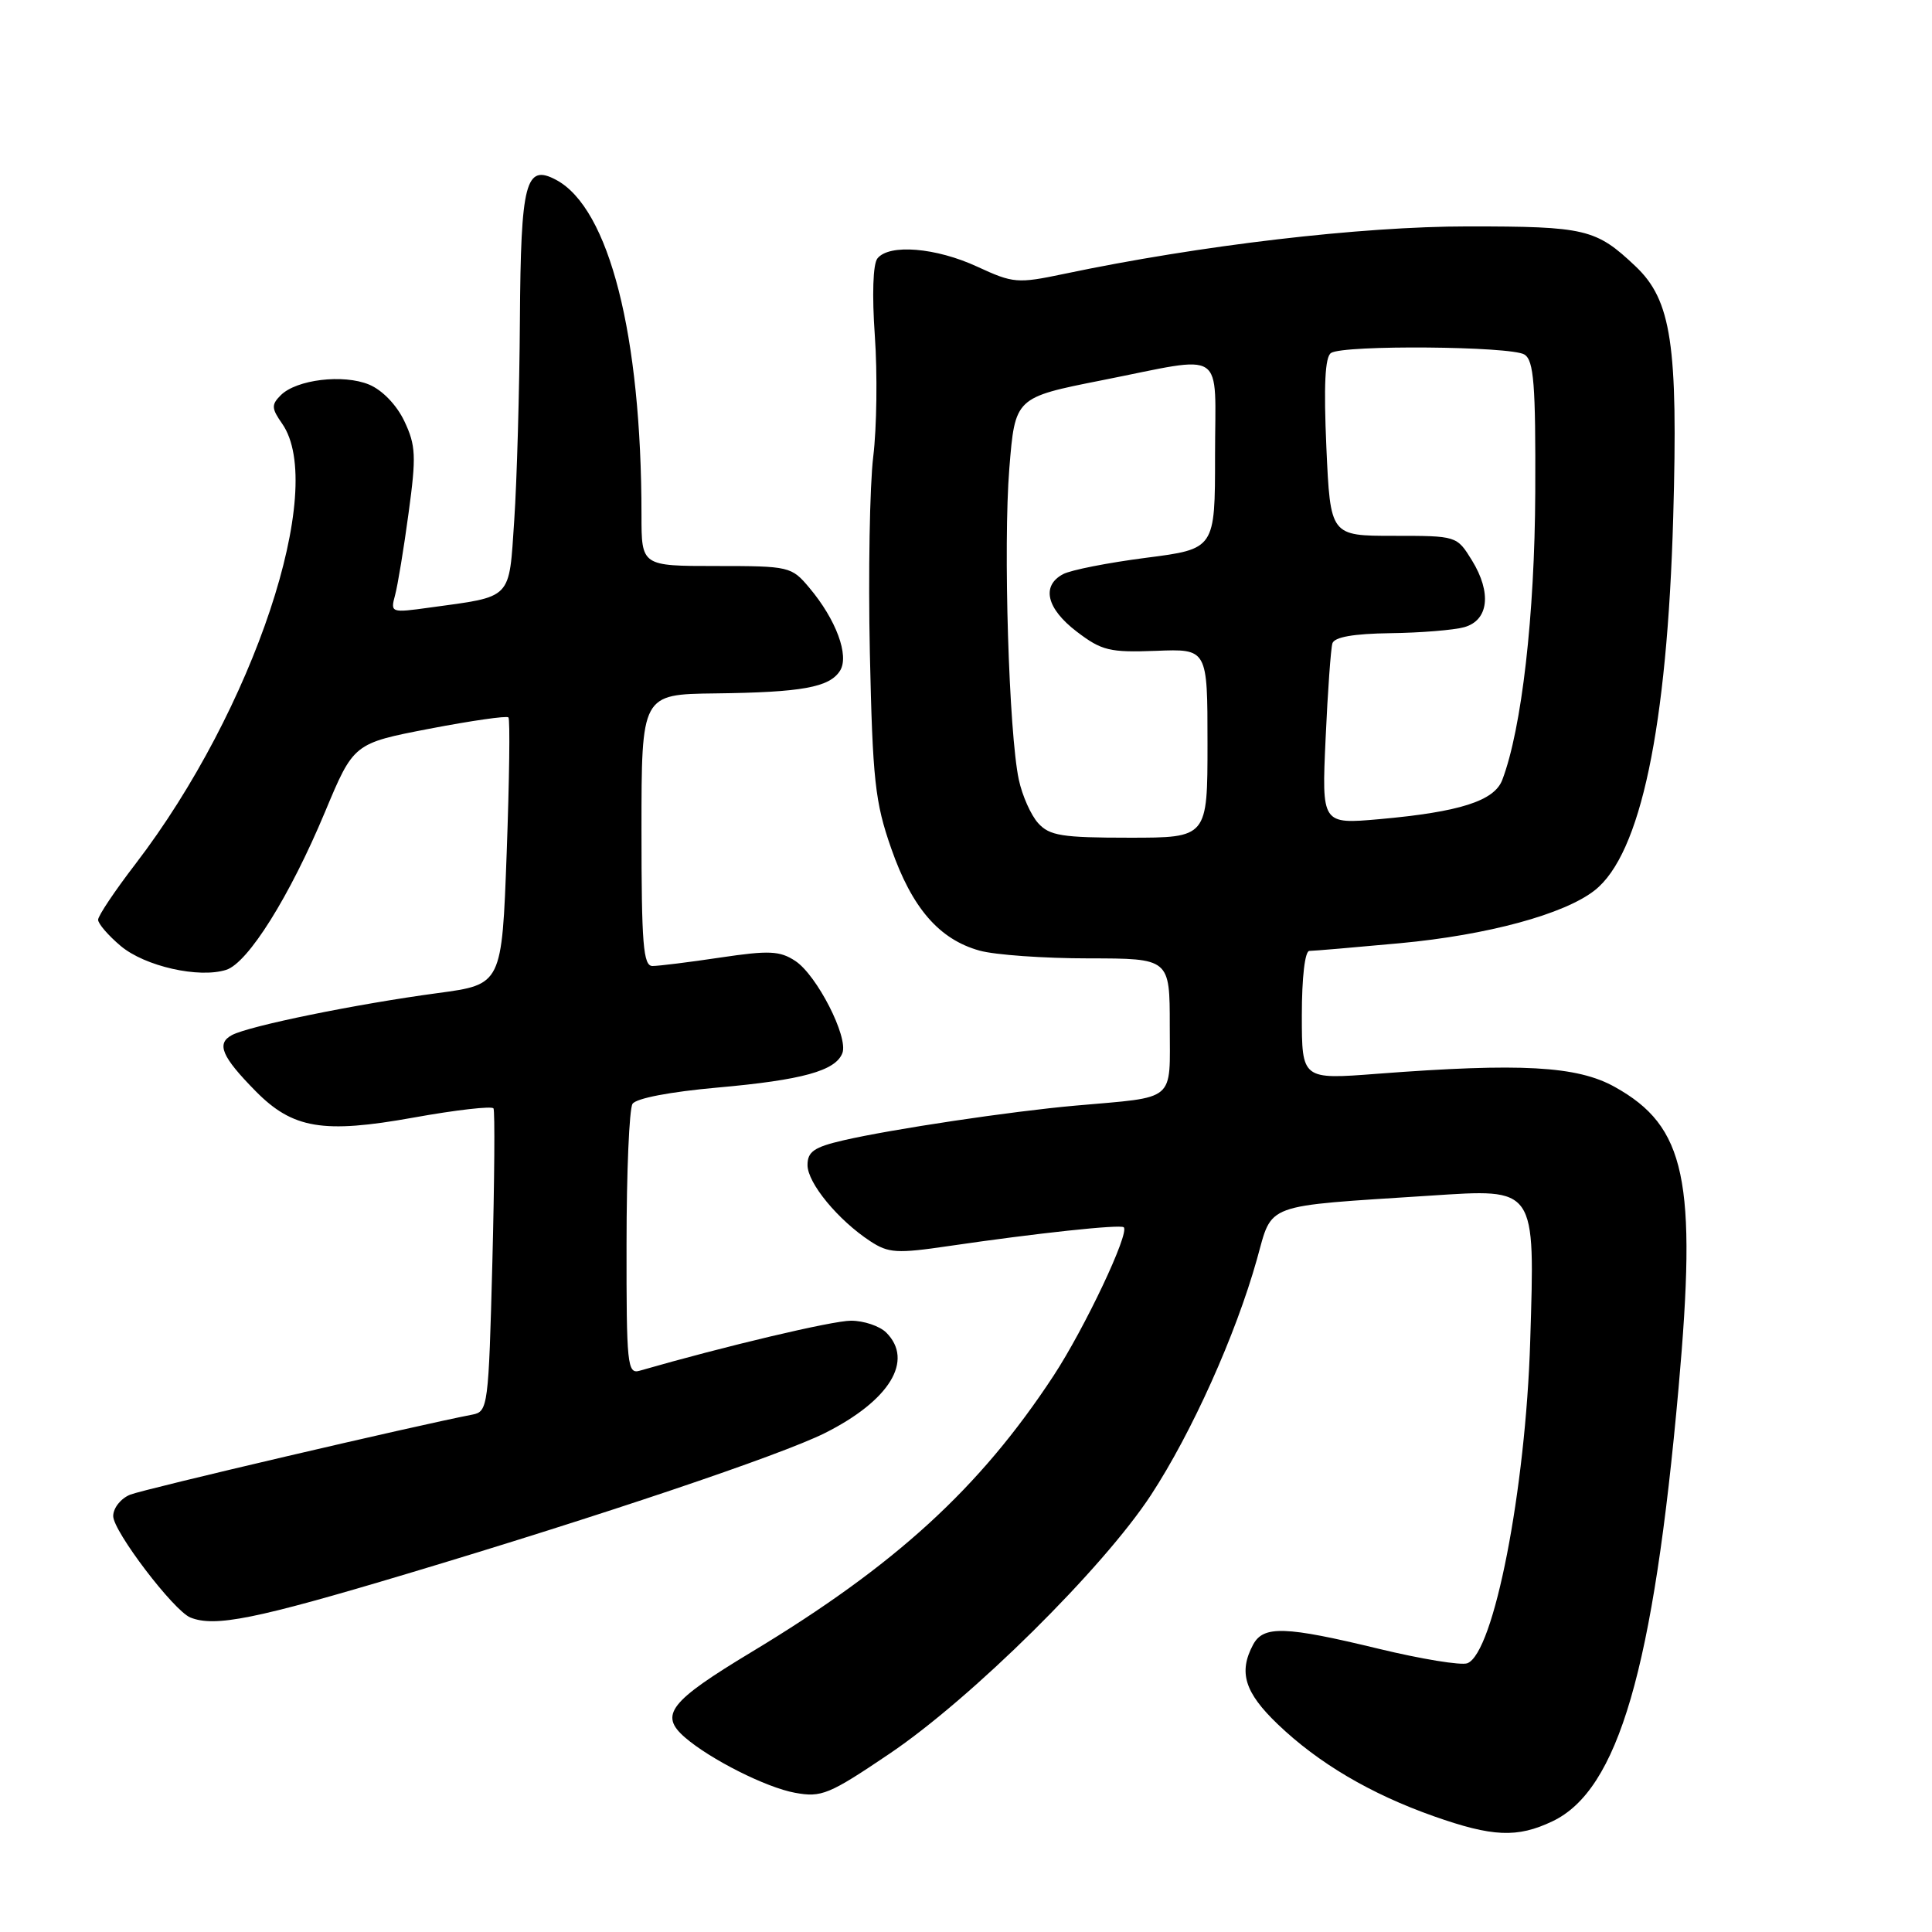 <?xml version="1.0" encoding="UTF-8" standalone="no"?>
<!DOCTYPE svg PUBLIC "-//W3C//DTD SVG 1.1//EN" "http://www.w3.org/Graphics/SVG/1.1/DTD/svg11.dtd" >
<svg xmlns="http://www.w3.org/2000/svg" xmlns:xlink="http://www.w3.org/1999/xlink" version="1.1" viewBox="0 0 256 256">
 <g >
 <path fill="currentColor"
d=" M 205.69 241.34 C 214.43 237.20 219.09 221.19 222.42 183.89 C 224.88 156.34 223.38 149.26 213.96 144.02 C 208.97 141.24 201.52 140.83 182.50 142.28 C 172.50 143.05 172.50 143.05 172.50 134.52 C 172.50 129.51 172.91 126.00 173.50 126.00 C 174.05 126.00 179.45 125.54 185.50 124.98 C 197.12 123.90 207.29 121.14 211.31 117.97 C 217.39 113.19 220.91 96.44 221.71 68.50 C 222.36 45.69 221.48 39.79 216.71 35.28 C 211.47 30.32 210.12 30.00 194.50 30.00 C 180.31 30.00 159.01 32.50 141.00 36.29 C 134.80 37.59 134.27 37.54 129.50 35.34 C 124.02 32.80 117.80 32.29 116.26 34.25 C 115.67 35.00 115.54 39.10 115.92 44.50 C 116.27 49.45 116.18 56.65 115.71 60.50 C 115.24 64.35 115.04 76.05 115.26 86.50 C 115.63 103.37 115.94 106.28 118.09 112.42 C 120.84 120.31 124.44 124.47 129.79 125.96 C 131.83 126.53 138.34 126.99 144.25 126.99 C 155.00 127.00 155.00 127.00 155.00 135.92 C 155.00 146.16 156.02 145.30 142.50 146.50 C 133.92 147.26 118.16 149.62 111.75 151.10 C 107.87 152.00 107.00 152.60 107.00 154.38 C 107.00 156.76 111.06 161.68 115.32 164.47 C 117.73 166.05 118.84 166.12 125.76 165.10 C 137.28 163.41 148.45 162.21 148.90 162.62 C 149.72 163.34 143.73 176.00 139.59 182.31 C 129.82 197.19 118.65 207.41 99.60 218.89 C 88.71 225.46 87.32 227.23 90.75 230.21 C 94.11 233.12 101.53 236.86 105.33 237.55 C 108.85 238.20 109.85 237.79 117.83 232.40 C 128.71 225.07 146.14 207.83 152.51 198.10 C 157.92 189.83 163.73 176.91 166.55 166.86 C 168.66 159.33 167.17 159.88 189.50 158.43 C 203.63 157.51 203.39 157.16 202.76 177.71 C 202.16 197.42 197.94 219.04 194.43 220.39 C 193.61 220.70 188.35 219.84 182.72 218.48 C 170.29 215.47 167.41 215.37 166.04 217.93 C 164.09 221.58 164.92 224.26 169.29 228.45 C 174.68 233.62 181.60 237.70 189.98 240.66 C 197.77 243.41 201.04 243.55 205.69 241.34 Z  M 53.92 208.54 C 79.48 200.89 103.44 192.82 109.30 189.89 C 117.89 185.58 121.13 180.27 117.43 176.57 C 116.56 175.71 114.46 175.00 112.76 175.00 C 110.30 175.00 96.03 178.38 84.75 181.63 C 83.13 182.10 83.00 180.84 83.02 164.82 C 83.02 155.29 83.38 146.95 83.81 146.27 C 84.28 145.53 88.79 144.67 95.05 144.11 C 106.31 143.11 110.72 141.89 111.62 139.54 C 112.44 137.42 108.23 129.20 105.38 127.33 C 103.33 125.98 101.90 125.92 95.45 126.88 C 91.31 127.50 87.26 128.00 86.46 128.00 C 85.23 128.00 85.00 125.11 85.00 110.00 C 85.00 92.00 85.00 92.00 94.75 91.88 C 106.27 91.74 109.92 91.08 111.31 88.87 C 112.56 86.88 110.79 82.09 107.23 77.87 C 104.88 75.07 104.59 75.00 94.91 75.00 C 85.00 75.00 85.00 75.00 85.00 68.25 C 85.00 44.38 80.72 27.60 73.70 23.84 C 69.64 21.67 69.01 24.09 68.89 42.37 C 68.83 51.79 68.49 63.74 68.14 68.93 C 67.42 79.59 68.00 78.99 56.91 80.51 C 51.79 81.22 51.72 81.19 52.35 78.86 C 52.70 77.56 53.51 72.66 54.14 67.97 C 55.17 60.43 55.10 59.02 53.58 55.81 C 52.56 53.66 50.66 51.69 48.91 50.96 C 45.48 49.54 39.28 50.29 37.20 52.37 C 35.94 53.63 35.97 54.11 37.38 56.13 C 43.38 64.69 33.60 94.06 17.95 114.48 C 15.23 118.02 13.00 121.35 13.00 121.87 C 13.00 122.40 14.35 123.96 16.00 125.35 C 19.20 128.04 26.35 129.66 29.97 128.51 C 32.87 127.59 38.39 118.77 43.06 107.60 C 46.86 98.50 46.86 98.50 56.91 96.56 C 62.44 95.50 67.14 94.82 67.37 95.06 C 67.60 95.30 67.49 103.36 67.14 112.97 C 66.50 130.45 66.50 130.45 58.00 131.59 C 47.25 133.03 33.04 135.93 30.74 137.15 C 28.63 138.27 29.37 140.01 33.87 144.58 C 38.78 149.56 42.80 150.24 54.77 148.09 C 60.41 147.07 65.20 146.53 65.39 146.87 C 65.59 147.22 65.52 156.39 65.24 167.27 C 64.74 186.38 64.65 187.04 62.61 187.44 C 55.21 188.86 19.10 197.31 17.25 198.05 C 16.01 198.55 15.00 199.82 15.00 200.89 C 15.00 202.90 23.02 213.44 25.23 214.33 C 28.47 215.63 33.86 214.55 53.92 208.54 Z  M 137.56 109.07 C 136.60 108.01 135.45 105.42 135.00 103.32 C 133.68 97.16 132.92 72.30 133.74 62.08 C 134.50 52.67 134.50 52.67 146.00 50.39 C 162.70 47.09 161.00 45.96 161.00 60.37 C 161.00 72.74 161.00 72.74 151.86 73.91 C 146.83 74.56 141.88 75.53 140.86 76.08 C 137.95 77.63 138.67 80.64 142.68 83.70 C 145.99 86.22 147.03 86.47 153.18 86.24 C 160.00 85.97 160.00 85.97 160.00 98.49 C 160.00 111.00 160.00 111.00 149.65 111.00 C 140.71 111.00 139.07 110.74 137.56 109.07 Z  M 175.65 97.86 C 175.93 91.61 176.34 85.94 176.55 85.25 C 176.81 84.41 179.34 83.97 184.22 83.90 C 188.22 83.85 192.62 83.49 194.00 83.11 C 197.26 82.21 197.68 78.54 195.04 74.25 C 193.03 71.00 193.03 71.00 184.65 71.00 C 176.28 71.00 176.28 71.00 175.75 59.25 C 175.39 51.06 175.57 47.28 176.37 46.77 C 178.04 45.68 200.25 45.87 202.00 46.98 C 203.24 47.77 203.49 50.89 203.43 65.22 C 203.36 81.53 201.64 96.57 199.06 103.34 C 198.00 106.13 193.41 107.59 182.81 108.54 C 175.13 109.22 175.13 109.22 175.65 97.86 Z "/>
</g>
</svg>